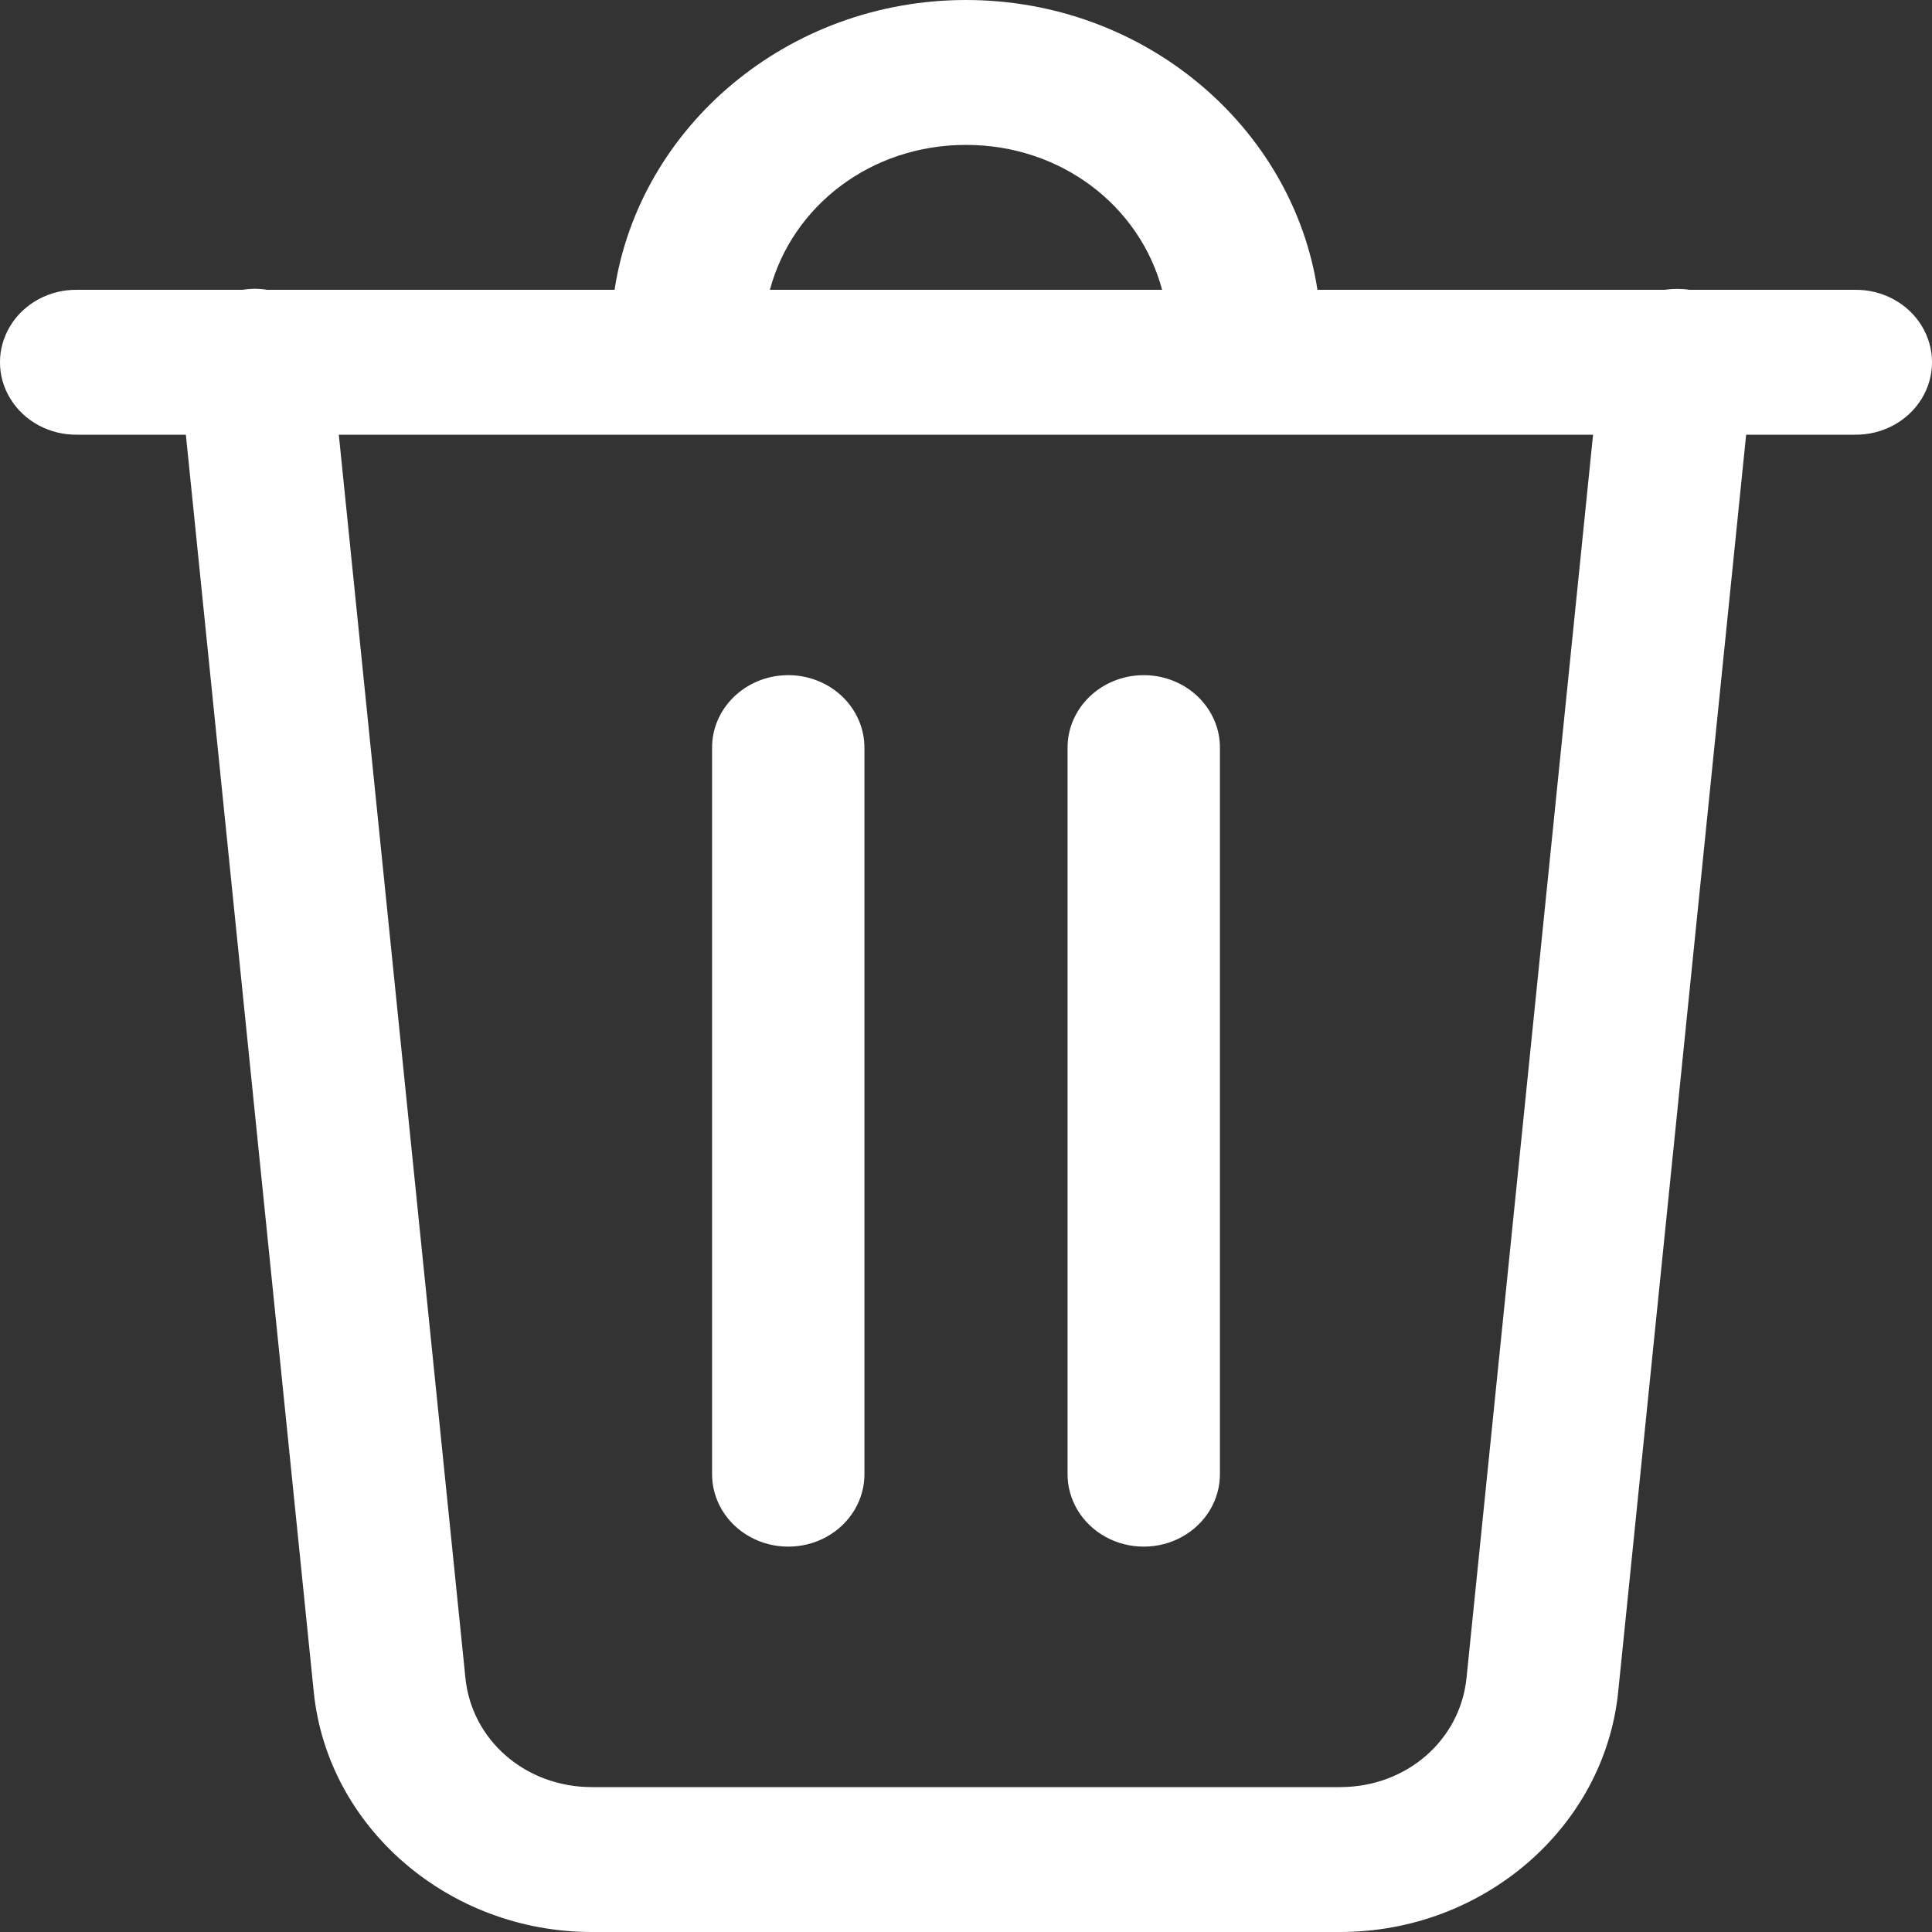 <svg width="25" height="25" viewBox="0 0 30 30" fill="none" xmlns="http://www.w3.org/2000/svg">
<rect x="0" y="0" width="30" height="30" fill="#333333" stroke="none"/>
<path d="M15 0C12.233 0 9.93 1.966 9.543 4.5H4.148C4.081 4.489 4.013 4.484 3.944 4.484C3.886 4.485 3.827 4.49 3.769 4.5H1.2C0.773 4.494 0.376 4.707 0.161 5.058C-0.054 5.408 -0.054 5.842 0.161 6.192C0.376 6.543 0.773 6.756 1.2 6.75H2.886L4.872 26.272C5.085 28.377 6.966 30 9.189 30H20.81C23.033 30 24.913 28.377 25.127 26.272L27.114 6.75H28.8C29.227 6.756 29.624 6.543 29.839 6.192C30.054 5.842 30.054 5.408 29.839 5.058C29.624 4.707 29.227 4.494 28.8 4.5H26.233C26.107 4.481 25.979 4.481 25.854 4.5H20.457C20.07 1.966 17.767 0 15 0ZM15 2.25C16.482 2.25 17.698 3.201 18.045 4.5H11.955C12.302 3.201 13.518 2.25 15 2.25ZM5.261 6.75H24.737L22.772 26.055C22.673 27.026 21.835 27.75 20.81 27.75H9.189C8.164 27.75 7.325 27.025 7.227 26.055L5.261 6.75ZM12.222 10.484C11.569 10.494 11.048 11.004 11.057 11.625V22.875C11.051 23.281 11.275 23.658 11.644 23.863C12.012 24.067 12.468 24.067 12.836 23.863C13.205 23.658 13.429 23.281 13.423 22.875V11.625C13.427 11.321 13.302 11.028 13.076 10.813C12.85 10.598 12.541 10.479 12.222 10.484ZM17.742 10.484C17.089 10.494 16.568 11.004 16.577 11.625V22.875C16.571 23.281 16.795 23.658 17.164 23.863C17.532 24.067 17.988 24.067 18.356 23.863C18.725 23.658 18.949 23.281 18.943 22.875V11.625C18.948 11.321 18.822 11.028 18.596 10.813C18.37 10.598 18.061 10.479 17.742 10.484Z" fill="white"/>
</svg>
